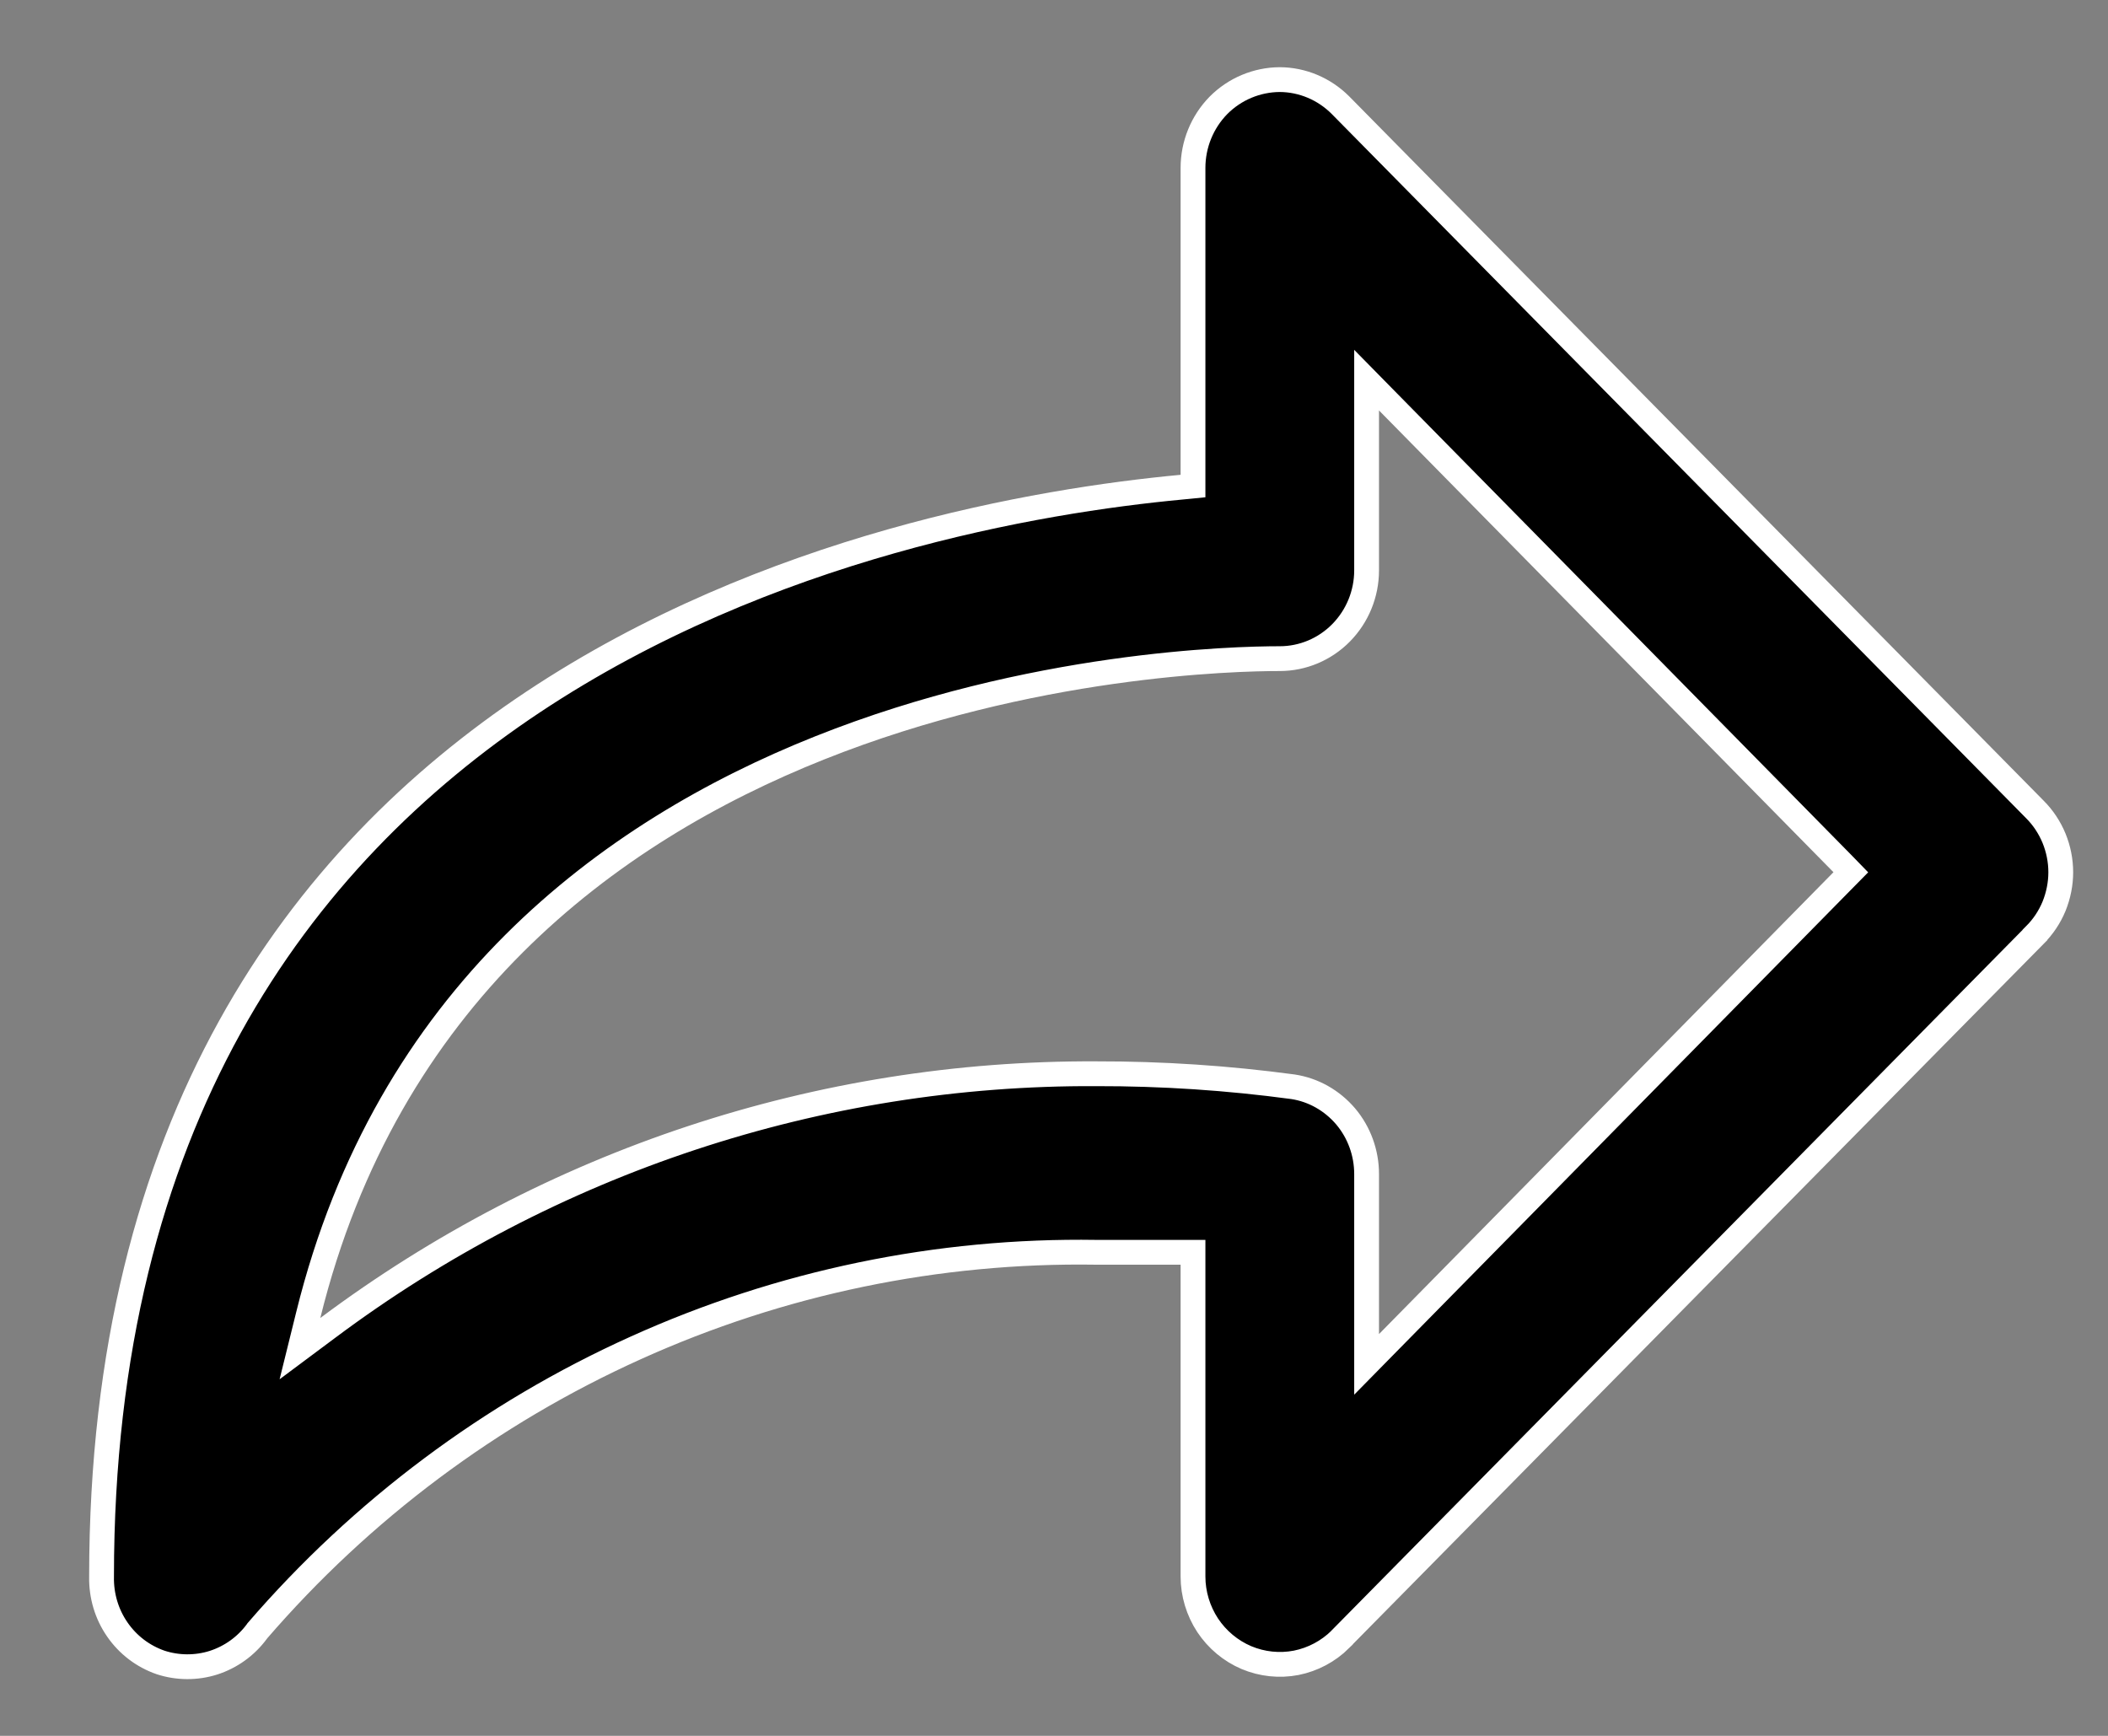 <svg width="17" height="14" viewBox="0 0 17 14" fill="none" xmlns="http://www.w3.org/2000/svg">
<rect x="0" y="0" width="17" height="14" fill="#808080" stroke="none"/>
<g id="Group 623">
<path id="Vector" d="M9.621 3.829V3.92L9.53 3.929C8.368 4.038 6.187 4.407 4.299 5.662C2.417 6.914 0.819 9.05 0.819 12.715L0.819 12.717C0.816 12.869 0.86 13.018 0.946 13.142C1.032 13.267 1.154 13.359 1.295 13.408C1.433 13.453 1.583 13.454 1.722 13.41C1.861 13.365 1.983 13.278 2.071 13.159L2.071 13.159L2.075 13.153C2.917 12.177 3.958 11.398 5.127 10.871C6.295 10.343 7.563 10.08 8.841 10.1H9.521H9.621V10.2V12.715C9.621 12.855 9.663 12.992 9.739 13.108C9.816 13.224 9.925 13.315 10.052 13.369C10.178 13.422 10.318 13.437 10.453 13.411C10.588 13.384 10.712 13.318 10.81 13.221C10.81 13.221 10.81 13.221 10.81 13.22L16.411 7.541L16.411 7.54C16.477 7.474 16.529 7.396 16.565 7.309C16.6 7.222 16.619 7.129 16.619 7.035C16.619 6.94 16.6 6.847 16.565 6.761C16.529 6.674 16.477 6.595 16.411 6.529L16.411 6.529L10.81 0.848C10.81 0.848 10.81 0.848 10.81 0.848C10.679 0.717 10.504 0.643 10.321 0.642C10.136 0.643 9.958 0.717 9.826 0.85C9.695 0.984 9.621 1.165 9.621 1.354V3.829ZM8.841 8.66L8.84 8.66C6.611 8.649 4.438 9.368 2.643 10.71L2.419 10.877L2.486 10.606C3.12 8.037 4.903 6.712 6.61 6.032C8.315 5.352 9.951 5.312 10.321 5.312C10.506 5.312 10.684 5.237 10.815 5.104C10.947 4.97 11.021 4.789 11.021 4.6V3.31V3.066L11.192 3.24L14.857 6.964L14.926 7.035L14.857 7.105L11.192 10.83L11.021 11.004V10.759V9.469V9.469C11.021 9.298 10.961 9.133 10.852 9.004C10.742 8.875 10.592 8.79 10.427 8.765C9.901 8.694 9.371 8.659 8.841 8.66Z" fill="black" stroke="white" stroke-width="0.2"/>
</g>
</svg>
